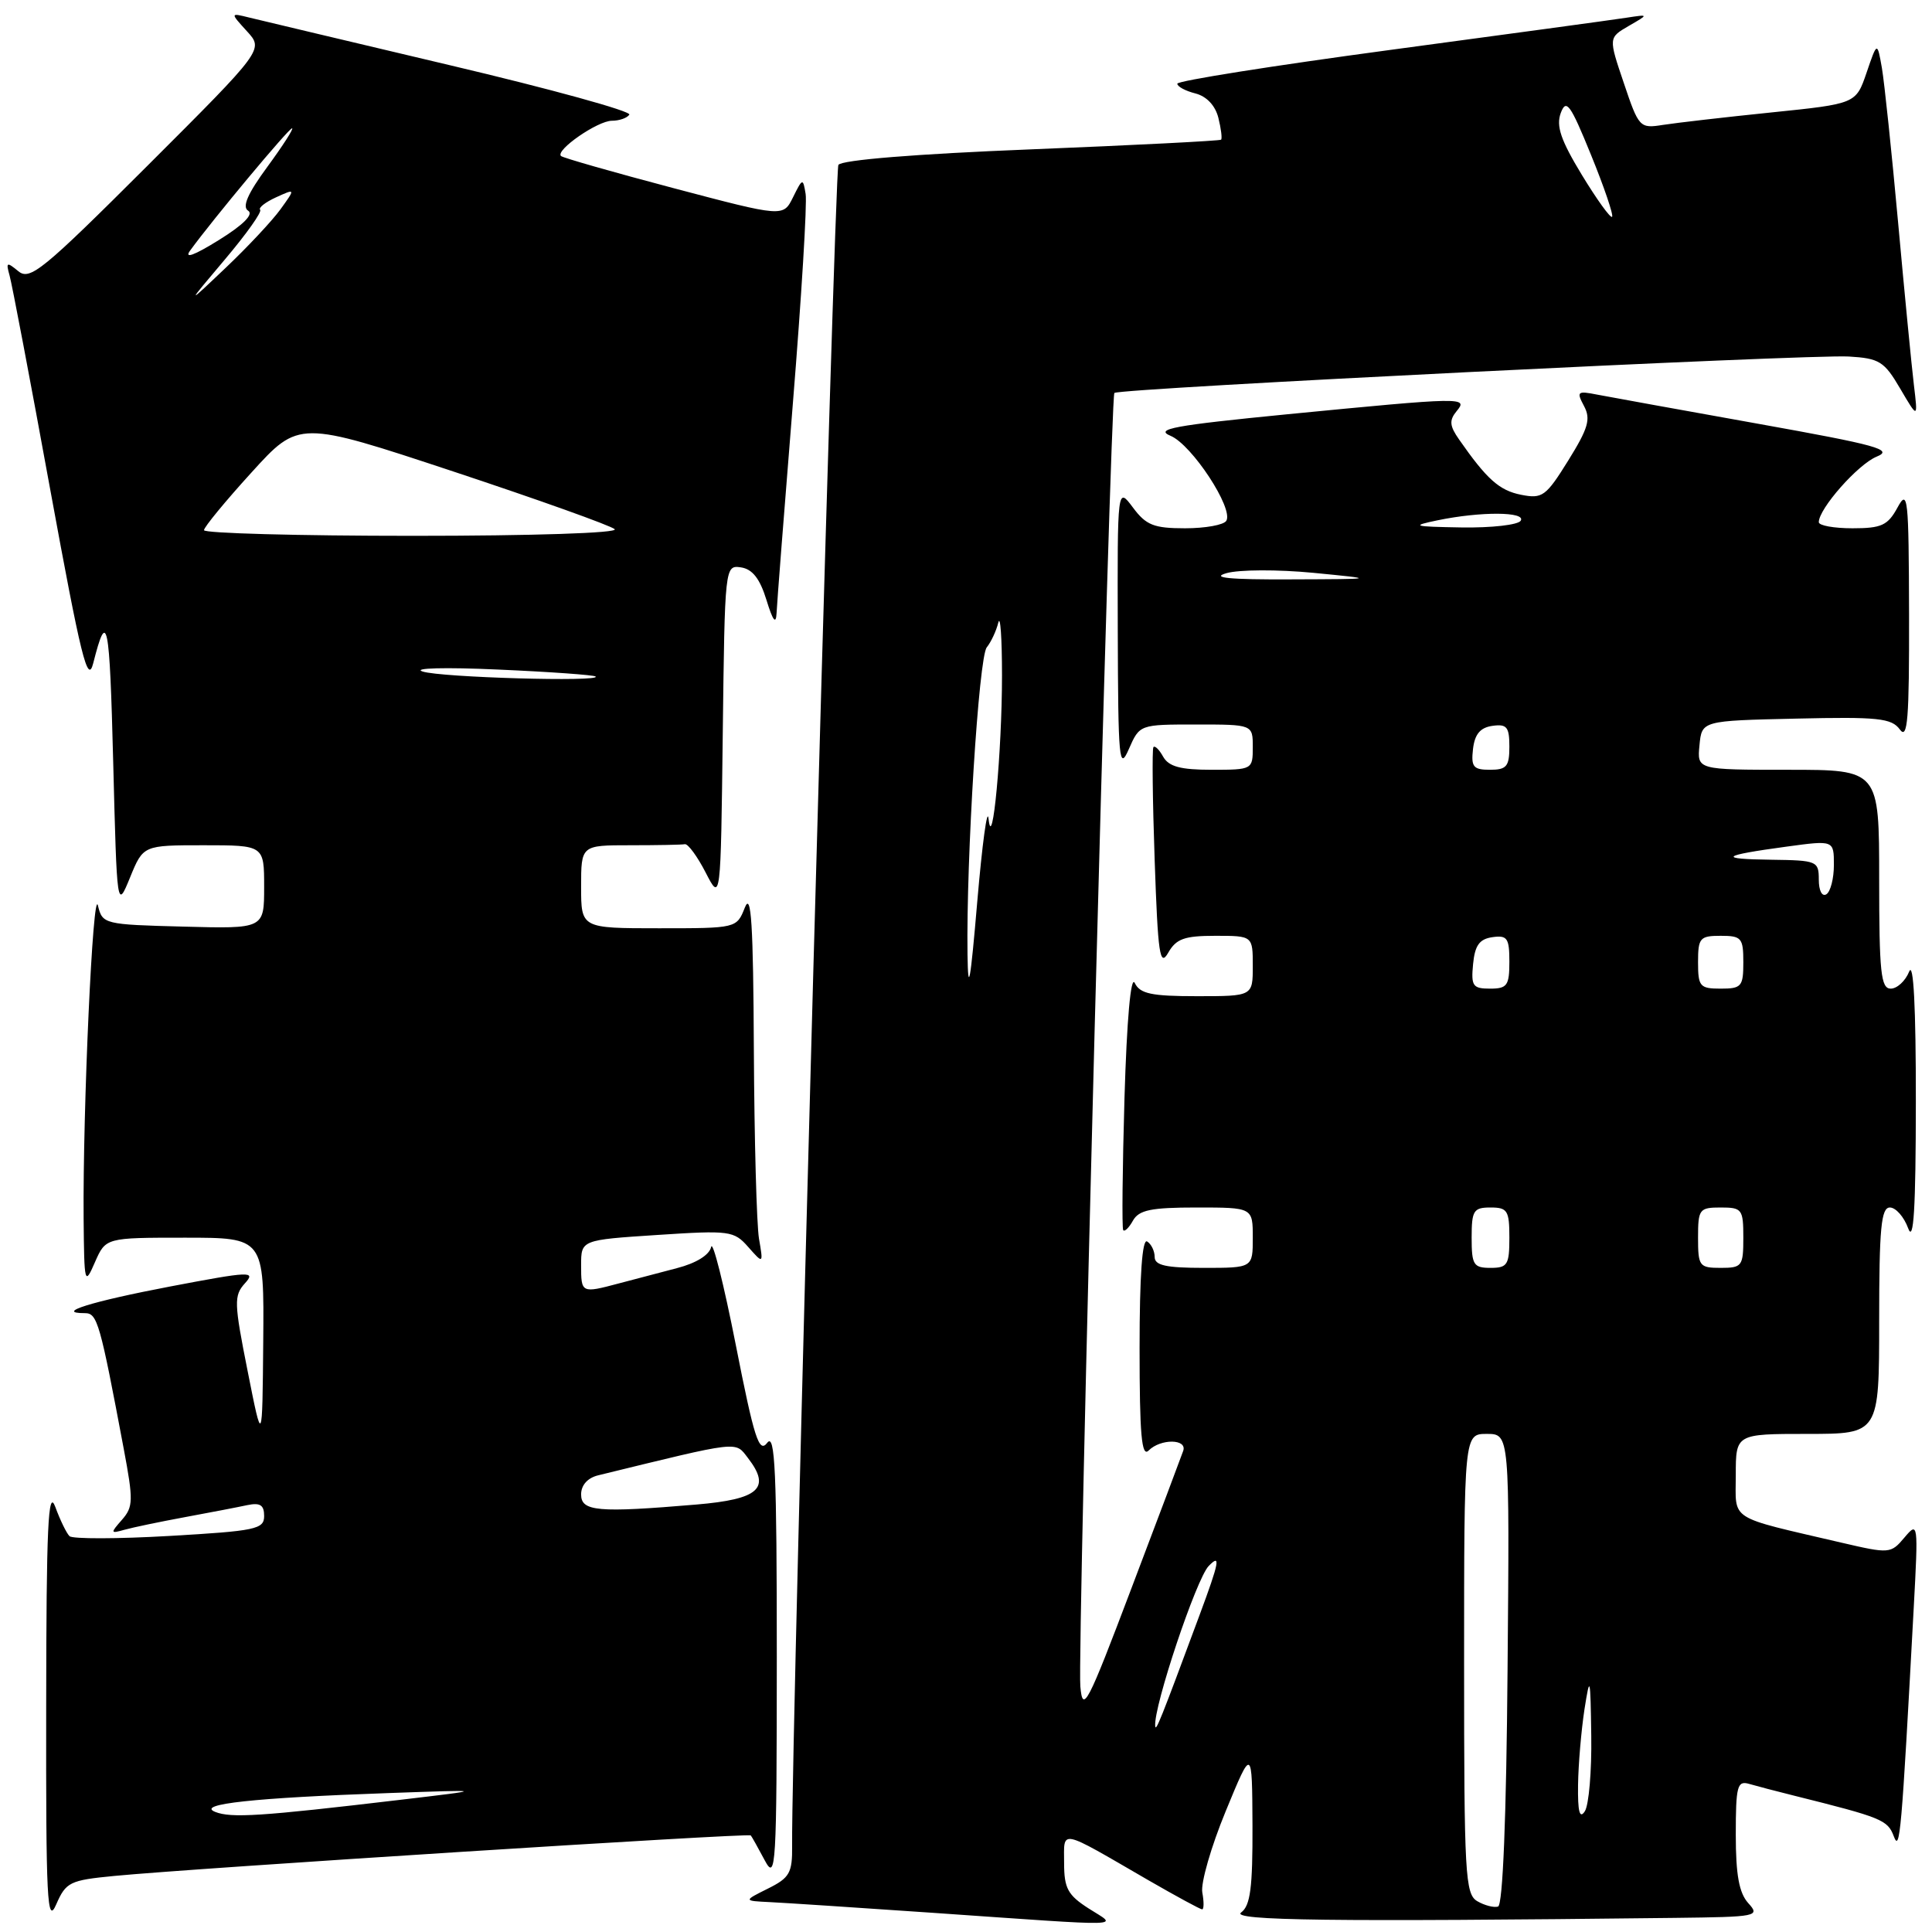 <?xml version="1.0" encoding="UTF-8" standalone="no"?>
<!DOCTYPE svg PUBLIC "-//W3C//DTD SVG 1.1//EN" "http://www.w3.org/Graphics/SVG/1.1/DTD/svg11.dtd" >
<svg xmlns="http://www.w3.org/2000/svg" xmlns:xlink="http://www.w3.org/1999/xlink" version="1.1" viewBox="0 0 256 256">
 <g >
 <path fill="currentColor"
d=" M 15.16 248.57 C 25.69 247.55 99.21 242.87 99.48 243.20 C 99.62 243.36 100.45 244.85 101.33 246.50 C 102.82 249.30 102.92 247.53 102.93 219.50 C 102.93 194.97 102.70 189.81 101.66 191.18 C 100.58 192.60 99.94 190.63 97.49 178.18 C 95.90 170.11 94.43 164.28 94.23 165.23 C 94.00 166.29 92.25 167.38 89.68 168.04 C 87.38 168.64 83.92 169.55 82.00 170.06 C 77.04 171.38 77.00 171.36 77.00 167.65 C 77.00 164.30 77.00 164.30 87.08 163.64 C 96.71 163.01 97.25 163.08 99.15 165.24 C 101.15 167.50 101.15 167.50 100.57 164.13 C 100.26 162.27 99.95 151.02 99.89 139.13 C 99.81 122.45 99.54 118.13 98.70 120.25 C 97.61 123.00 97.61 123.00 87.31 123.00 C 77.00 123.00 77.00 123.00 77.00 117.50 C 77.00 112.00 77.00 112.00 83.50 112.00 C 87.08 112.00 90.34 111.94 90.75 111.86 C 91.16 111.79 92.40 113.47 93.50 115.61 C 95.50 119.50 95.50 119.50 95.77 97.18 C 96.04 75.00 96.05 74.87 98.18 75.18 C 99.70 75.41 100.69 76.67 101.56 79.50 C 102.41 82.27 102.82 82.80 102.90 81.24 C 102.95 80.00 103.93 67.49 105.06 53.44 C 106.20 39.39 106.96 26.91 106.75 25.70 C 106.40 23.57 106.34 23.59 105.08 26.14 C 103.78 28.77 103.78 28.77 89.28 24.94 C 81.30 22.83 74.58 20.91 74.33 20.67 C 73.57 19.90 79.19 16.00 81.08 16.00 C 82.07 16.00 83.11 15.63 83.39 15.19 C 83.66 14.74 73.00 11.80 59.69 8.66 C 46.39 5.51 34.38 2.66 33.00 2.32 C 30.50 1.70 30.50 1.70 32.72 4.14 C 34.95 6.57 34.95 6.57 19.54 21.96 C 5.63 35.85 3.96 37.21 2.42 35.93 C 0.89 34.67 0.77 34.73 1.27 36.51 C 1.58 37.60 4.01 50.37 6.66 64.89 C 10.74 87.15 11.62 90.74 12.35 87.89 C 14.20 80.60 14.52 82.16 15.00 101.00 C 15.50 120.50 15.50 120.50 17.24 116.25 C 18.98 112.00 18.98 112.00 26.99 112.00 C 35.00 112.00 35.00 112.00 35.00 117.53 C 35.00 123.07 35.00 123.07 24.29 122.78 C 13.80 122.51 13.57 122.45 12.98 120.00 C 12.32 117.27 10.96 147.02 11.08 161.50 C 11.16 170.17 11.22 170.38 12.58 167.25 C 14.01 164.00 14.01 164.00 24.50 164.00 C 35.00 164.00 35.00 164.00 34.88 177.75 C 34.76 191.50 34.76 191.50 32.81 181.66 C 31.01 172.62 30.98 171.68 32.45 170.05 C 33.94 168.41 33.19 168.44 22.53 170.47 C 12.05 172.47 7.16 174.00 11.26 174.00 C 12.90 174.00 13.25 175.24 16.40 192.00 C 17.68 198.81 17.66 199.67 16.16 201.38 C 14.60 203.16 14.62 203.23 16.50 202.70 C 17.60 202.39 21.20 201.64 24.50 201.03 C 27.80 200.42 31.51 199.71 32.75 199.44 C 34.47 199.08 35.00 199.42 35.00 200.88 C 35.00 202.63 33.90 202.86 22.46 203.52 C 15.56 203.92 9.59 203.93 9.21 203.55 C 8.82 203.17 7.97 201.43 7.33 199.68 C 6.38 197.12 6.14 202.25 6.12 226.00 C 6.08 251.88 6.25 255.11 7.45 252.34 C 8.74 249.39 9.24 249.14 15.16 248.57 Z  M 144.25 252.88 C 141.49 251.11 141.00 250.21 141.00 246.87 C 141.00 242.36 140.17 242.19 152.17 249.14 C 155.85 251.26 159.05 253.00 159.29 253.00 C 159.53 253.00 159.54 251.99 159.31 250.75 C 159.09 249.51 160.48 244.68 162.41 240.00 C 165.91 231.50 165.91 231.50 165.96 241.89 C 165.99 250.13 165.68 252.51 164.46 253.41 C 162.98 254.49 176.46 254.66 221.90 254.13 C 232.89 254.00 233.25 253.93 231.65 252.17 C 230.44 250.82 230.00 248.44 230.00 243.10 C 230.00 236.68 230.20 235.92 231.75 236.37 C 232.71 236.65 235.41 237.36 237.75 237.94 C 249.34 240.83 250.12 241.15 250.93 243.30 C 251.75 245.49 251.95 243.23 253.58 213.02 C 254.19 201.76 254.16 201.58 252.35 203.73 C 250.54 205.88 250.37 205.89 244.00 204.41 C 228.80 200.86 230.00 201.63 230.00 195.46 C 230.00 190.00 230.00 190.00 239.50 190.00 C 249.00 190.00 249.00 190.00 249.00 175.00 C 249.00 162.73 249.26 160.00 250.42 160.00 C 251.20 160.00 252.29 161.24 252.84 162.75 C 253.57 164.76 253.85 160.23 253.86 146.00 C 253.87 133.40 253.55 127.30 252.97 128.75 C 252.47 129.99 251.37 131.00 250.53 131.00 C 249.23 131.00 249.00 128.86 249.00 116.50 C 249.00 102.00 249.00 102.00 236.94 102.00 C 224.87 102.00 224.87 102.00 225.19 98.75 C 225.50 95.50 225.50 95.50 237.99 95.22 C 248.86 94.97 250.64 95.16 251.74 96.66 C 252.77 98.07 252.99 95.31 252.96 81.44 C 252.92 65.85 252.80 64.72 251.43 67.25 C 250.14 69.62 249.31 70.00 245.47 70.00 C 243.01 70.00 241.00 69.64 241.00 69.19 C 241.00 67.40 246.18 61.53 248.66 60.51 C 250.95 59.58 248.81 58.99 232.90 56.14 C 222.78 54.33 213.21 52.59 211.64 52.29 C 209.00 51.77 208.87 51.88 209.89 53.80 C 210.81 55.52 210.46 56.74 207.80 61.02 C 204.84 65.78 204.37 66.12 201.55 65.56 C 198.67 64.99 197.01 63.51 193.34 58.24 C 192.07 56.43 192.01 55.70 193.00 54.49 C 194.58 52.60 194.01 52.61 170.50 54.90 C 155.54 56.37 152.94 56.85 155.11 57.75 C 157.93 58.93 163.49 67.40 162.49 69.01 C 162.16 69.56 159.70 70.00 157.02 70.00 C 152.89 70.00 151.86 69.59 150.12 67.25 C 148.06 64.50 148.06 64.50 148.11 83.50 C 148.16 100.80 148.29 102.21 149.58 99.25 C 151.01 96.00 151.01 96.00 158.50 96.00 C 166.00 96.00 166.00 96.00 166.00 99.00 C 166.00 101.97 165.94 102.00 160.55 102.00 C 156.41 102.00 154.87 101.58 154.12 100.26 C 153.59 99.30 153.00 98.74 152.83 99.01 C 152.65 99.28 152.72 106.03 153.00 114.00 C 153.43 126.47 153.68 128.18 154.79 126.25 C 155.85 124.39 156.93 124.00 161.04 124.00 C 166.00 124.00 166.00 124.00 166.00 128.00 C 166.00 132.00 166.00 132.00 158.61 132.00 C 152.56 132.00 151.06 131.68 150.36 130.25 C 149.84 129.18 149.31 135.06 149.00 145.50 C 148.73 154.85 148.65 162.72 148.83 162.99 C 149.00 163.26 149.59 162.70 150.12 161.74 C 150.92 160.33 152.51 160.00 158.55 160.00 C 166.00 160.00 166.00 160.00 166.00 164.00 C 166.00 168.00 166.00 168.00 159.50 168.00 C 154.51 168.00 153.00 167.67 153.00 166.56 C 153.00 165.77 152.55 164.84 152.00 164.50 C 151.35 164.10 151.00 169.06 151.00 178.64 C 151.00 190.12 151.27 193.13 152.20 192.20 C 153.79 190.61 157.34 190.64 156.78 192.25 C 156.54 192.94 153.46 201.13 149.92 210.46 C 144.06 225.95 143.47 227.07 143.15 223.46 C 142.74 218.87 147.12 52.71 147.66 52.07 C 148.18 51.46 239.56 46.93 244.97 47.24 C 249.03 47.48 249.67 47.88 251.79 51.50 C 254.14 55.50 254.14 55.50 253.60 51.00 C 253.30 48.52 252.36 38.85 251.51 29.50 C 250.66 20.15 249.69 10.93 249.36 9.00 C 248.74 5.50 248.74 5.50 247.33 9.63 C 245.92 13.75 245.92 13.75 234.71 14.90 C 228.54 15.53 222.08 16.28 220.35 16.55 C 217.28 17.04 217.15 16.91 215.17 11.02 C 213.13 5.00 213.13 5.00 215.81 3.44 C 218.50 1.89 218.50 1.89 215.50 2.35 C 213.85 2.61 199.79 4.52 184.25 6.61 C 168.71 8.70 156.00 10.71 156.00 11.09 C 156.00 11.47 157.08 12.05 158.39 12.38 C 159.88 12.76 161.03 13.98 161.44 15.61 C 161.80 17.05 161.96 18.36 161.80 18.51 C 161.63 18.66 150.31 19.24 136.62 19.79 C 121.30 20.40 111.50 21.20 111.09 21.85 C 110.56 22.71 104.82 231.08 104.96 244.57 C 105.00 248.18 104.63 248.82 101.75 250.25 C 98.50 251.87 98.50 251.87 102.00 252.04 C 103.92 252.13 113.60 252.77 123.50 253.45 C 150.18 255.30 148.11 255.36 144.25 252.88 Z  M 28.50 240.08 C 25.95 239.05 33.65 238.22 51.50 237.59 C 64.50 237.13 64.50 237.13 53.00 238.49 C 34.50 240.68 30.62 240.93 28.50 240.08 Z  M 77.00 198.02 C 77.00 196.79 77.86 195.83 79.25 195.49 C 98.28 190.84 97.37 190.94 99.12 193.21 C 102.20 197.20 100.57 198.66 92.27 199.36 C 79.18 200.47 77.00 200.27 77.00 198.02 Z  M 56.00 88.98 C 54.59 88.52 58.97 88.40 66.00 88.72 C 72.88 89.02 78.69 89.44 78.92 89.64 C 79.77 90.38 58.40 89.77 56.00 88.98 Z  M 27.03 70.25 C 27.04 69.84 29.88 66.39 33.33 62.60 C 39.60 55.70 39.60 55.70 60.05 62.47 C 71.30 66.20 80.93 69.64 81.45 70.12 C 81.99 70.63 70.59 71.00 54.70 71.00 C 39.46 71.00 27.01 70.66 27.03 70.25 Z  M 29.79 34.39 C 32.63 31.03 34.74 28.07 34.47 27.80 C 34.21 27.54 35.15 26.80 36.57 26.15 C 39.16 24.97 39.16 24.97 37.16 27.74 C 36.06 29.26 32.79 32.75 29.89 35.50 C 24.63 40.50 24.63 40.50 29.79 34.39 Z  M 25.20 33.19 C 28.16 29.11 38.26 17.00 38.70 17.00 C 38.96 17.00 37.49 19.29 35.43 22.10 C 32.82 25.65 32.05 27.41 32.88 27.92 C 33.64 28.39 32.24 29.80 28.98 31.82 C 25.71 33.85 24.36 34.34 25.20 33.19 Z  M 195.75 251.92 C 194.14 250.98 194.00 248.40 194.00 220.45 C 194.00 190.00 194.00 190.00 197.01 190.00 C 200.03 190.00 200.03 190.00 199.76 221.17 C 199.60 240.85 199.13 252.44 198.50 252.63 C 197.95 252.80 196.71 252.48 195.75 251.92 Z  M 209.10 236.50 C 209.14 233.75 209.53 229.25 209.95 226.50 C 210.68 221.87 210.74 222.12 210.85 230.00 C 210.92 234.68 210.53 239.18 210.00 240.00 C 209.31 241.07 209.05 240.07 209.10 236.50 Z  M 153.07 228.69 C 152.85 226.13 158.52 209.18 160.16 207.50 C 161.78 205.83 161.58 206.92 158.95 214.00 C 153.69 228.18 153.14 229.53 153.07 228.69 Z  M 195.00 164.00 C 195.00 160.40 195.25 160.00 197.50 160.00 C 199.75 160.00 200.00 160.40 200.00 164.00 C 200.00 167.60 199.75 168.00 197.50 168.00 C 195.25 168.00 195.00 167.60 195.00 164.00 Z  M 225.00 164.00 C 225.00 160.22 225.17 160.00 228.00 160.00 C 230.83 160.00 231.00 160.22 231.00 164.00 C 231.00 167.78 230.83 168.00 228.00 168.00 C 225.17 168.00 225.00 167.78 225.00 164.00 Z  M 128.20 126.50 C 128.02 113.78 129.69 87.08 130.75 85.78 C 131.32 85.07 132.01 83.60 132.28 82.50 C 132.55 81.40 132.77 84.55 132.77 89.50 C 132.77 99.59 131.49 113.28 130.99 108.50 C 130.82 106.85 130.15 111.80 129.49 119.50 C 128.58 130.21 128.28 131.86 128.20 126.50 Z  M 195.19 127.75 C 195.43 125.26 196.03 124.43 197.75 124.18 C 199.72 123.90 200.00 124.30 200.00 127.43 C 200.00 130.59 199.71 131.00 197.44 131.00 C 195.15 131.00 194.91 130.65 195.19 127.75 Z  M 225.00 127.50 C 225.00 124.28 225.24 124.00 228.00 124.00 C 230.76 124.00 231.00 124.28 231.00 127.50 C 231.00 130.72 230.76 131.00 228.00 131.00 C 225.24 131.00 225.00 130.72 225.00 127.50 Z  M 241.00 116.56 C 241.00 114.10 240.77 114.00 234.75 113.92 C 227.48 113.83 228.03 113.36 236.75 112.18 C 243.00 111.33 243.00 111.33 243.00 114.61 C 243.00 116.41 242.55 118.16 242.00 118.50 C 241.43 118.85 241.00 118.01 241.00 116.56 Z  M 195.18 99.25 C 195.41 97.28 196.14 96.41 197.75 96.18 C 199.66 95.91 200.00 96.32 200.00 98.93 C 200.00 101.56 199.63 102.00 197.43 102.00 C 195.22 102.00 194.91 101.62 195.18 99.25 Z  M 162.50 75.95 C 164.16 75.47 169.31 75.45 174.00 75.90 C 182.50 76.73 182.50 76.73 171.00 76.77 C 162.92 76.81 160.39 76.56 162.50 75.95 Z  M 190.50 68.94 C 196.20 67.76 202.25 67.79 201.50 69.00 C 201.16 69.55 197.65 69.95 193.69 69.89 C 187.19 69.78 186.89 69.69 190.50 68.94 Z  M 209.60 23.17 C 206.81 18.57 206.17 16.70 206.81 14.97 C 207.53 13.04 208.08 13.79 210.82 20.53 C 212.57 24.82 213.82 28.51 213.61 28.73 C 213.39 28.94 211.59 26.44 209.60 23.17 Z "/>
</g>
</svg>